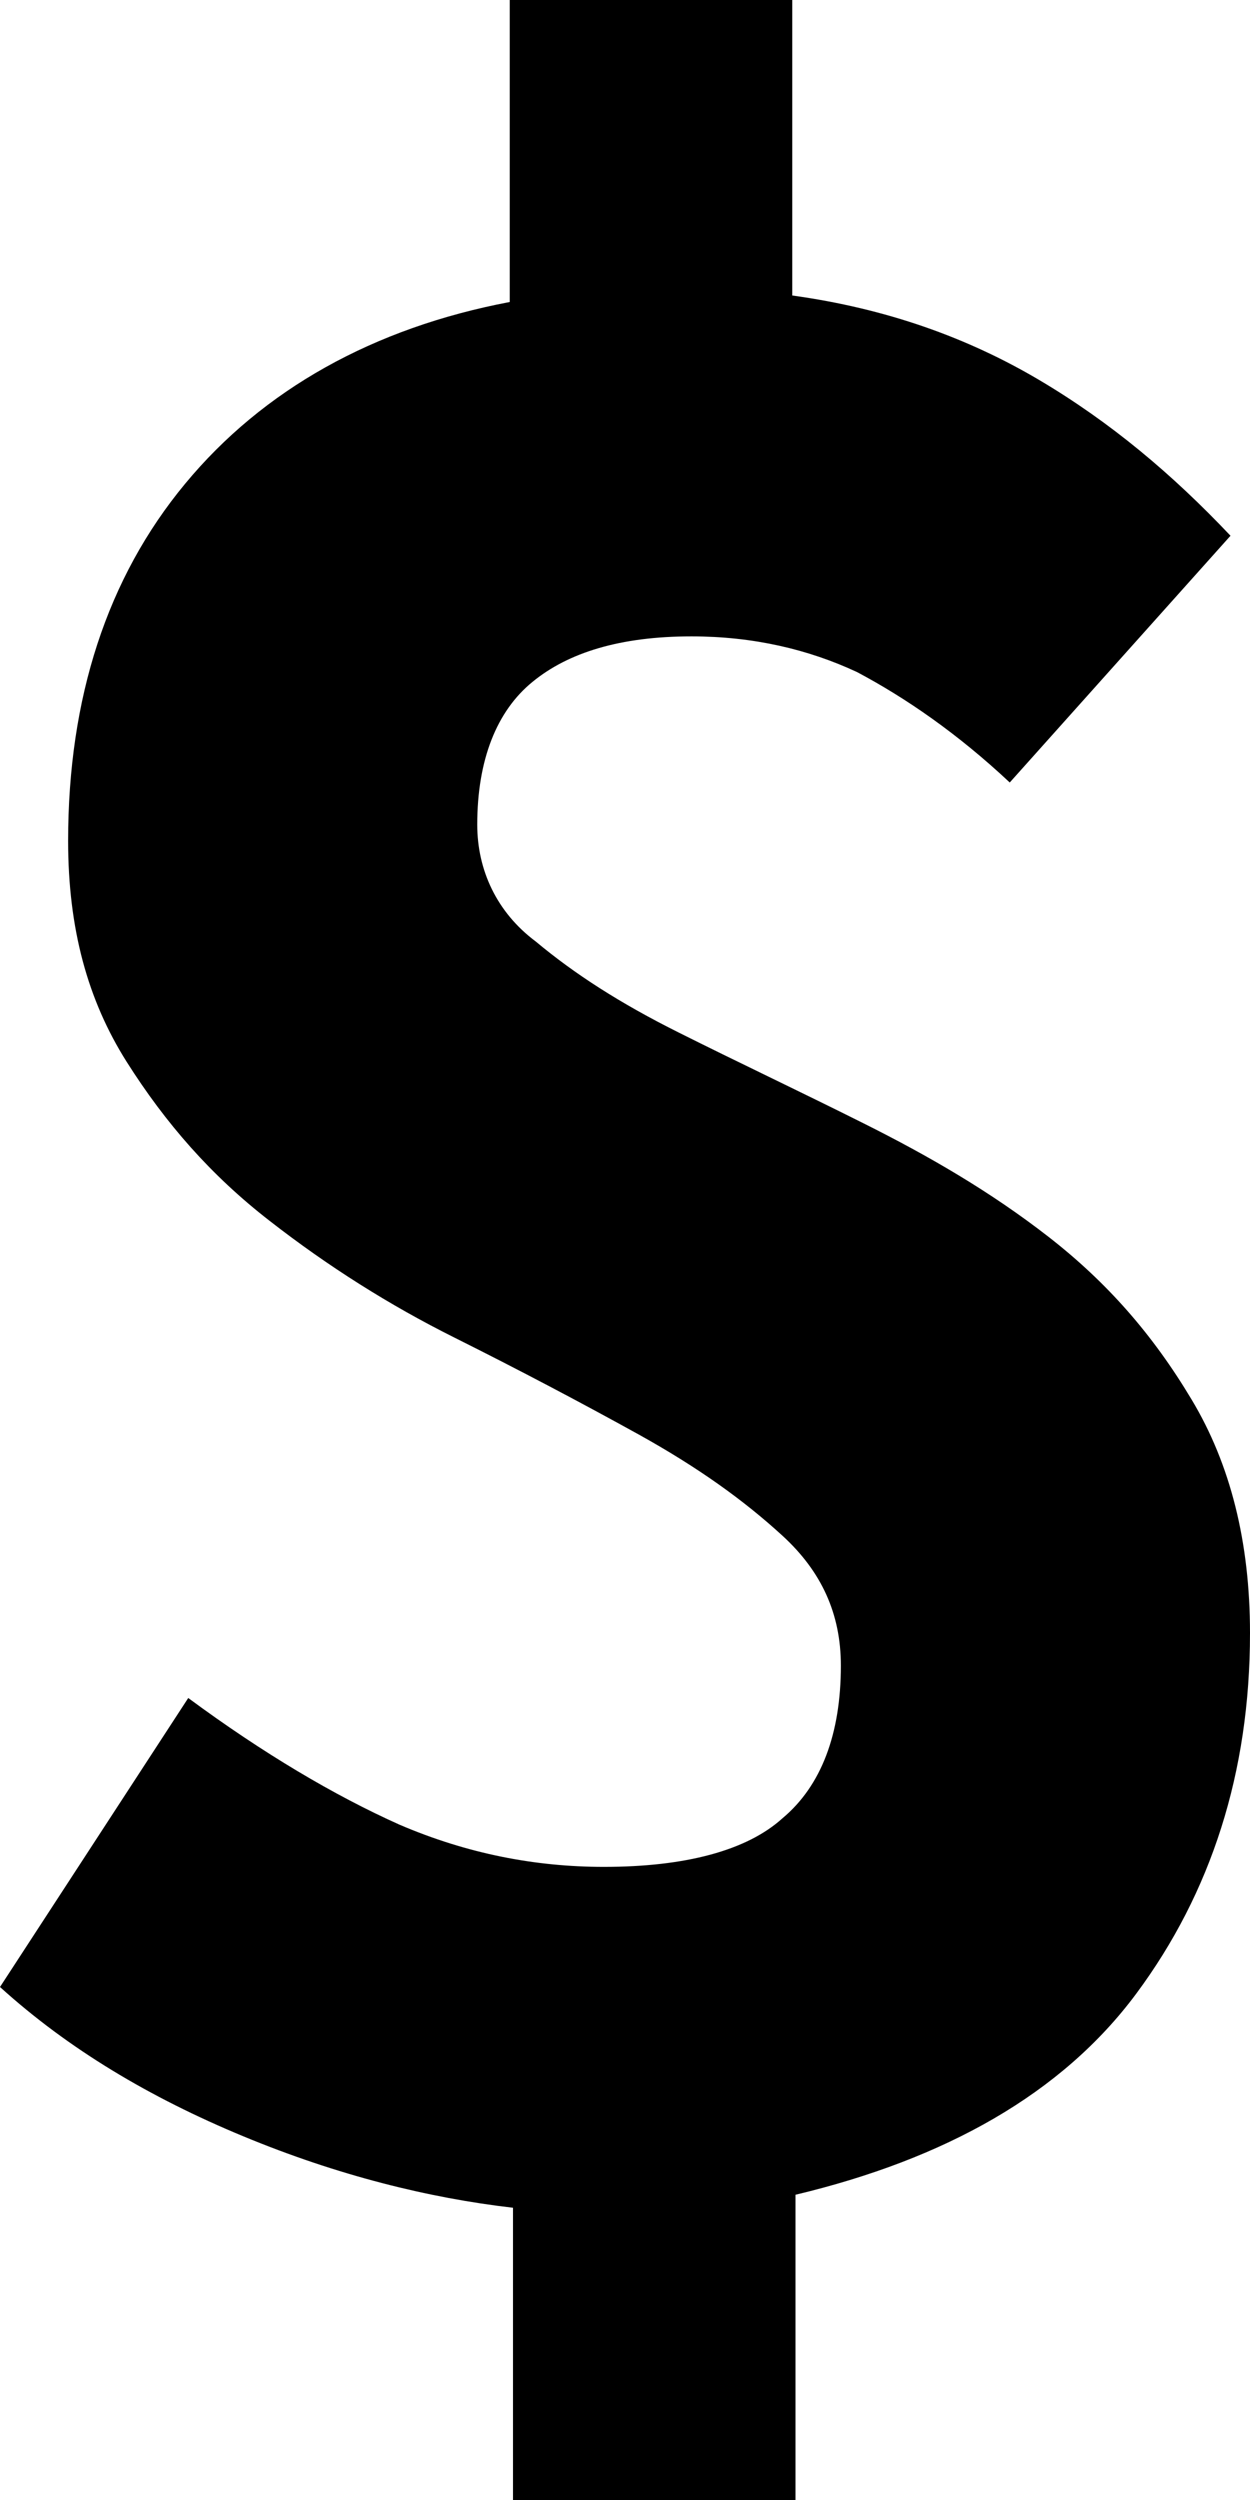 <svg width="10" height="20" viewBox="0 0 10 20"  xmlns="http://www.w3.org/2000/svg">
<path d="M8.078 6.26C7.662 5.87 7.247 5.584 6.857 5.377C6.468 5.195 6.026 5.091 5.532 5.091C4.961 5.091 4.545 5.221 4.26 5.455C3.974 5.688 3.818 6.078 3.818 6.597C3.818 6.961 3.974 7.299 4.286 7.532C4.597 7.792 4.961 8.026 5.429 8.26C5.896 8.494 6.39 8.727 6.909 8.987C7.429 9.247 7.922 9.532 8.39 9.896C8.857 10.26 9.221 10.675 9.532 11.195C9.844 11.714 10 12.338 10 13.065C10 14.182 9.688 15.143 9.091 15.948C8.494 16.753 7.558 17.273 6.364 17.558V20H4.104V17.662C3.429 17.584 2.701 17.403 1.948 17.091C1.195 16.779 0.545 16.39 0 15.896L1.506 13.584C2.104 14.026 2.675 14.364 3.195 14.597C3.74 14.831 4.286 14.935 4.831 14.935C5.481 14.935 5.974 14.805 6.26 14.546C6.571 14.286 6.727 13.87 6.727 13.325C6.727 12.909 6.571 12.571 6.26 12.286C5.948 12 5.584 11.74 5.117 11.48C4.649 11.221 4.156 10.961 3.636 10.701C3.117 10.442 2.623 10.13 2.156 9.766C1.688 9.403 1.325 8.987 1.013 8.494C0.701 8 0.545 7.429 0.545 6.727C0.545 5.584 0.857 4.623 1.481 3.87C2.104 3.117 2.987 2.623 4.078 2.416V0H6.338V2.364C7.091 2.468 7.74 2.701 8.312 3.039C8.883 3.377 9.377 3.792 9.844 4.286L8.078 6.26Z"/>
</svg>
